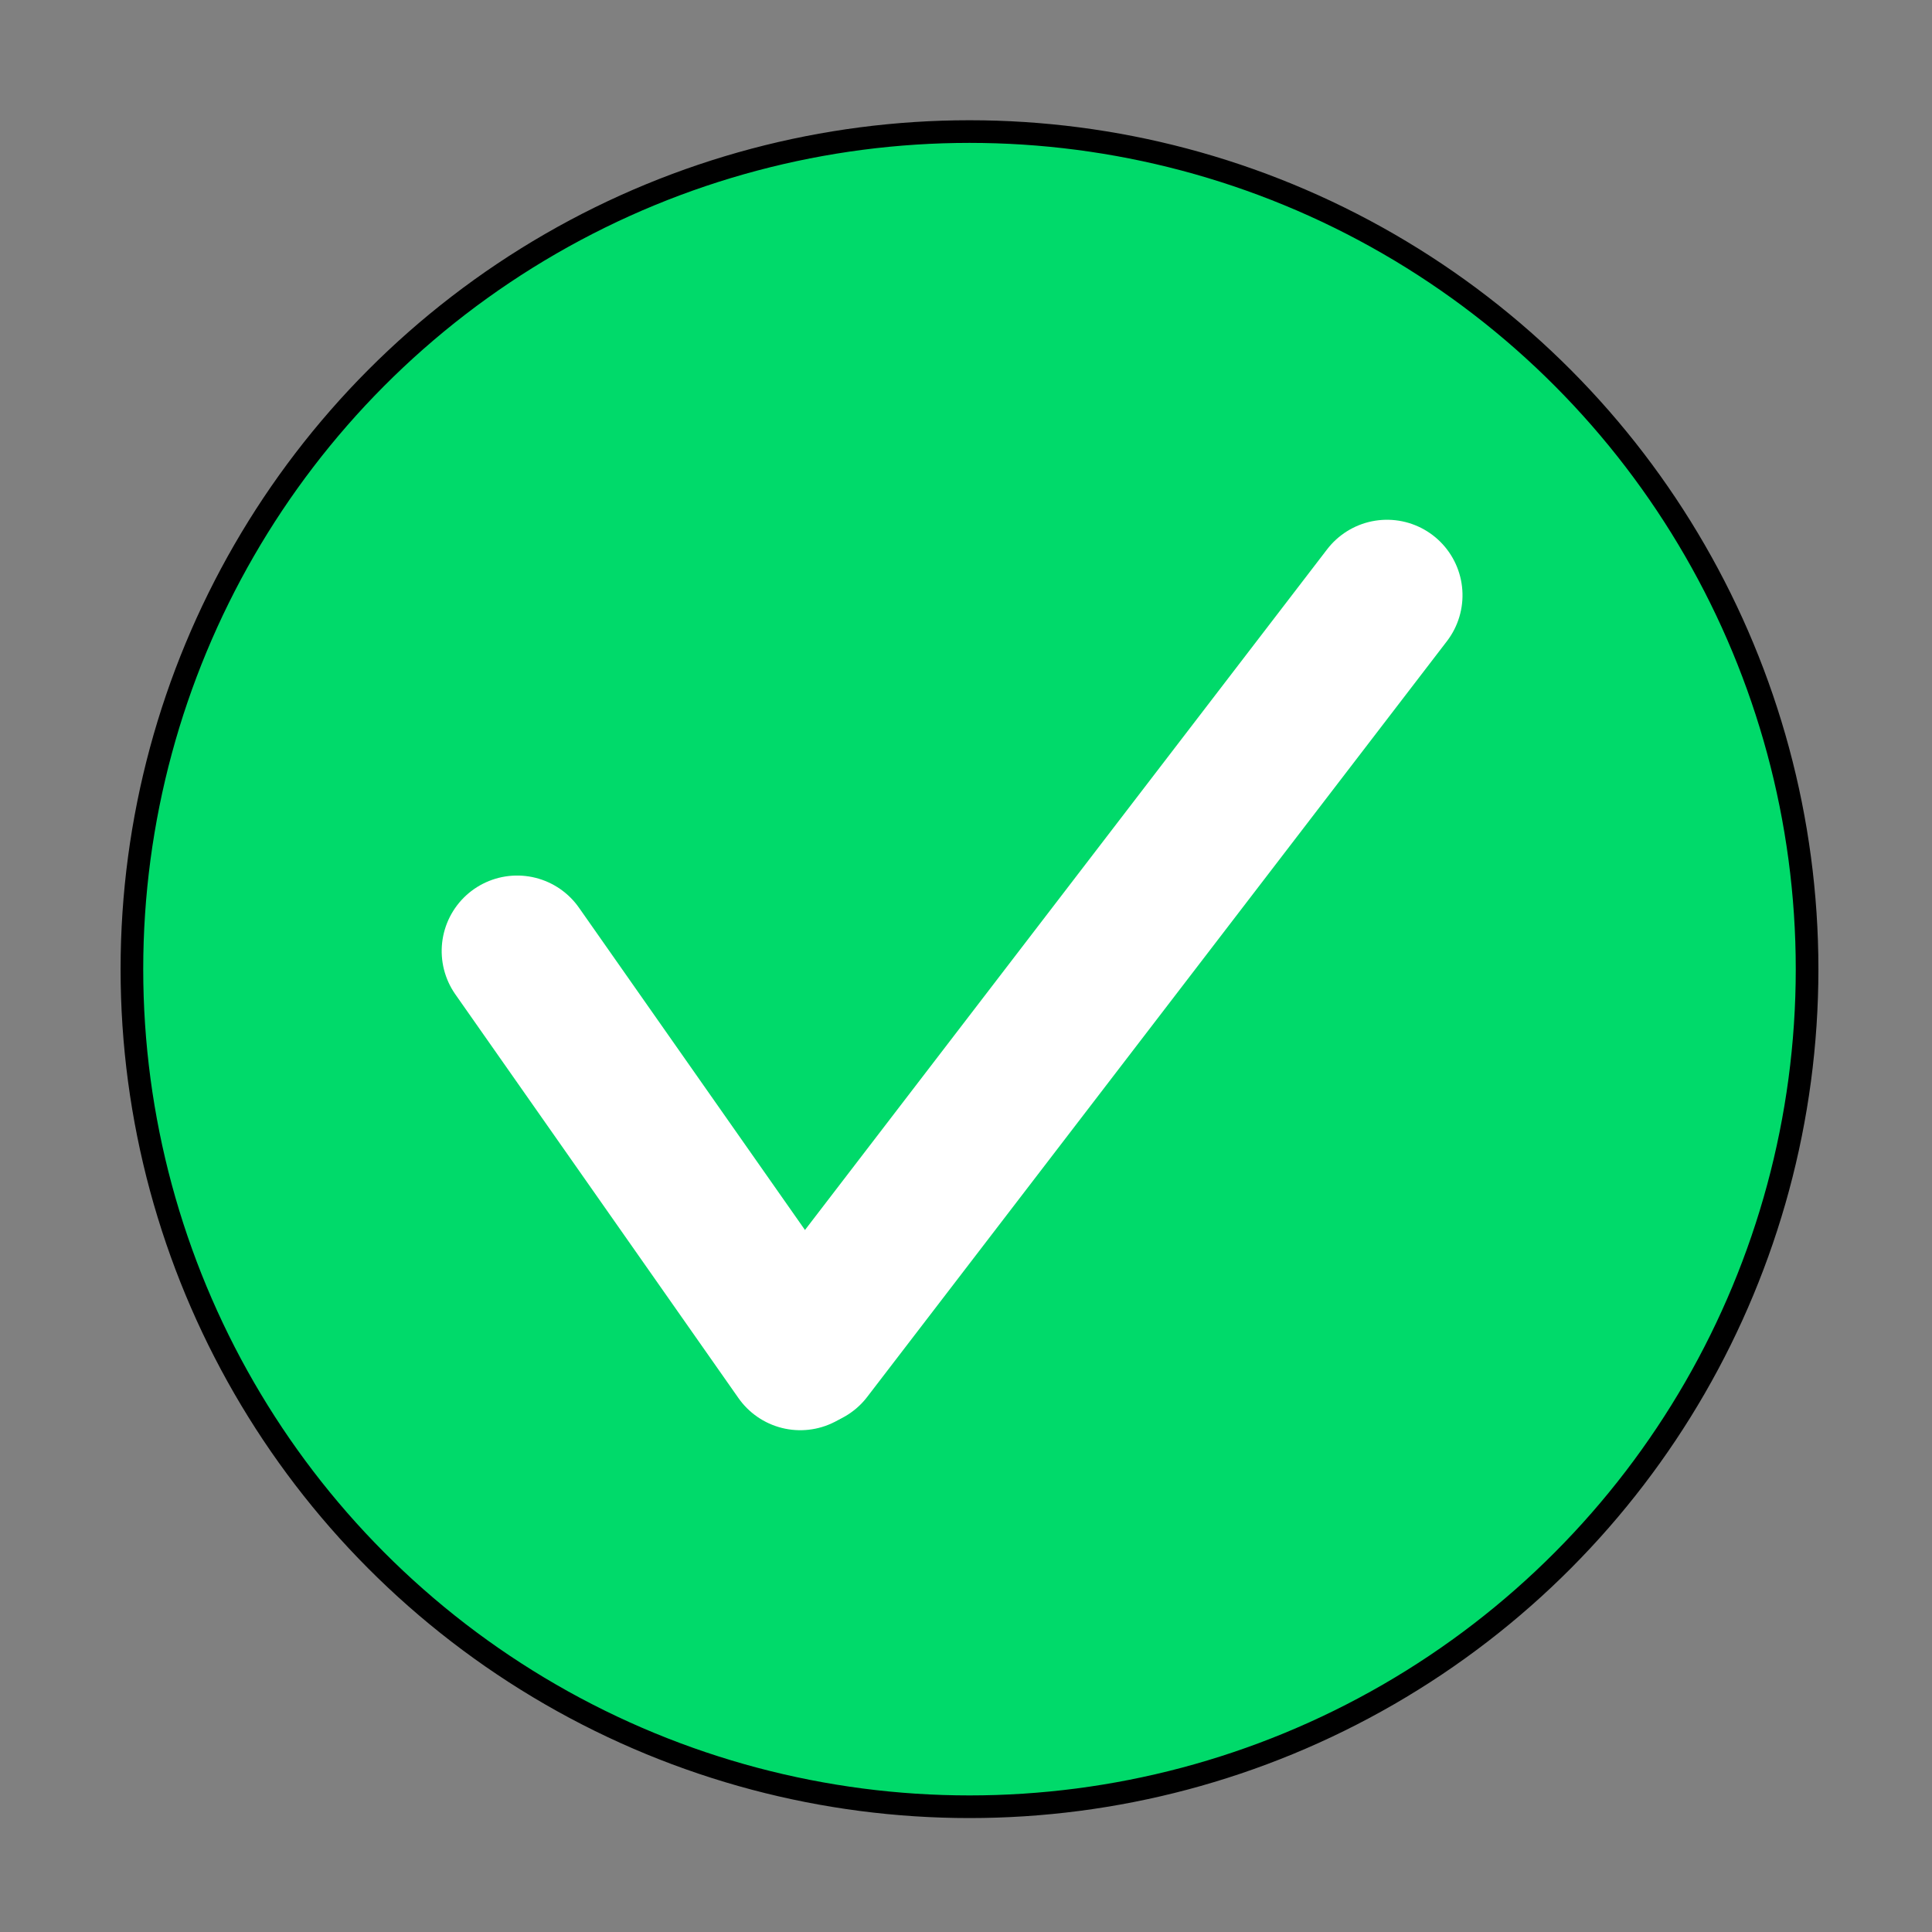 <?xml version="1.0" encoding="UTF-8" standalone="no"?>
<svg
   xmlns:dc="http://purl.org/dc/elements/1.1/"
   xmlns:cc="http://creativecommons.org/ns#"
   xmlns:rdf="http://www.w3.org/1999/02/22-rdf-syntax-ns#"
   xmlns:svg="http://www.w3.org/2000/svg"
   xmlns="http://www.w3.org/2000/svg"
   xmlns:sodipodi="http://sodipodi.sourceforge.net/DTD/sodipodi-0.dtd"
   xmlns:inkscape="http://www.inkscape.org/namespaces/inkscape"
   width="512"
   height="512"
   viewBox="0 0 135.467 135.467"
   version="1.1"
   id="svg8"
   inkscape:version="1.0.2 (e86c870879, 2021-01-15)"
   sodipodi:docname="emblem-insync-synced-callbacks-active.svg">
  <rect x="0" y="0" width="135.467" height="135.467" fill="#808080" stroke="none"/>
  <defs
     id="defs2">
    <marker
       style="overflow:visible"
       id="Arrow1Lstart"
       refX="0"
       refY="0"
       orient="auto"
       inkscape:stockid="Arrow1Lstart"
       inkscape:isstock="true">
      <path
         transform="matrix(0.8,0,0,0.8,10,0)"
         style="fill-rule:evenodd;stroke:#000000;stroke-width:1pt"
         d="M 0,0 5,-5 -12.5,0 5,5 Z"
         id="path951" />
    </marker>
  </defs>
  <sodipodi:namedview
     id="base"
     pagecolor="#ffffff"
     bordercolor="#666666"
     borderopacity="1.0"
     inkscape:pageopacity="0.0"
     inkscape:pageshadow="2"
     inkscape:zoom="1.4980469"
     inkscape:cx="256"
     inkscape:cy="256"
     inkscape:document-units="mm"
     inkscape:current-layer="layer1"
     inkscape:document-rotation="0"
     showgrid="true"
     units="px"
     inkscape:window-width="1680"
     inkscape:window-height="982"
     inkscape:window-x="0"
     inkscape:window-y="37"
     inkscape:window-maximized="1">
    <inkscape:grid
       type="xygrid"
       id="grid939" />
  </sodipodi:namedview>
  <g
     inkscape:label="Layer 1"
     inkscape:groupmode="layer"
     id="layer1">
    <g
       id="g849"
       transform="matrix(0.906,0,0,0.906,6.75,6.512)"
       style="stroke-width:1.104">
      <g
         id="g1225"
         transform="matrix(0.98,0,0,0.98,-31.099,-96.461)"
         style="stroke-width:1.788;stroke-miterlimit:4;stroke-dasharray:none">
        <circle
           style="fill:#00da6a;fill-opacity:1;stroke:#000000;stroke-width:1.788;stroke-miterlimit:4;stroke-dasharray:none;stroke-opacity:1"
           id="path833"
           cx="100.694"
           cy="167.631"
           r="66.146" />
      </g>
      <g
         id="g1010"
         transform="rotate(-1.349,-53.197,-506.532)"
         style="stroke-width:11.684;stroke-miterlimit:4;stroke-dasharray:none">
        <path
           style="fill:none;stroke:#ffffff;stroke-width:11.684;stroke-linecap:round;stroke-linejoin:miter;stroke-miterlimit:4;stroke-dasharray:none;stroke-opacity:1"
           d="M 87.012,42.333 40.782,99.748"
           id="path945" />
        <path
           style="fill:none;stroke:#ffffff;stroke-width:11.684;stroke-linecap:round;stroke-linejoin:miter;stroke-miterlimit:4;stroke-dasharray:none;stroke-opacity:1"
           d="M 40.229,100.025 19.062,68.275"
           id="path1006" />
      </g>
    </g>
  </g>
</svg>
